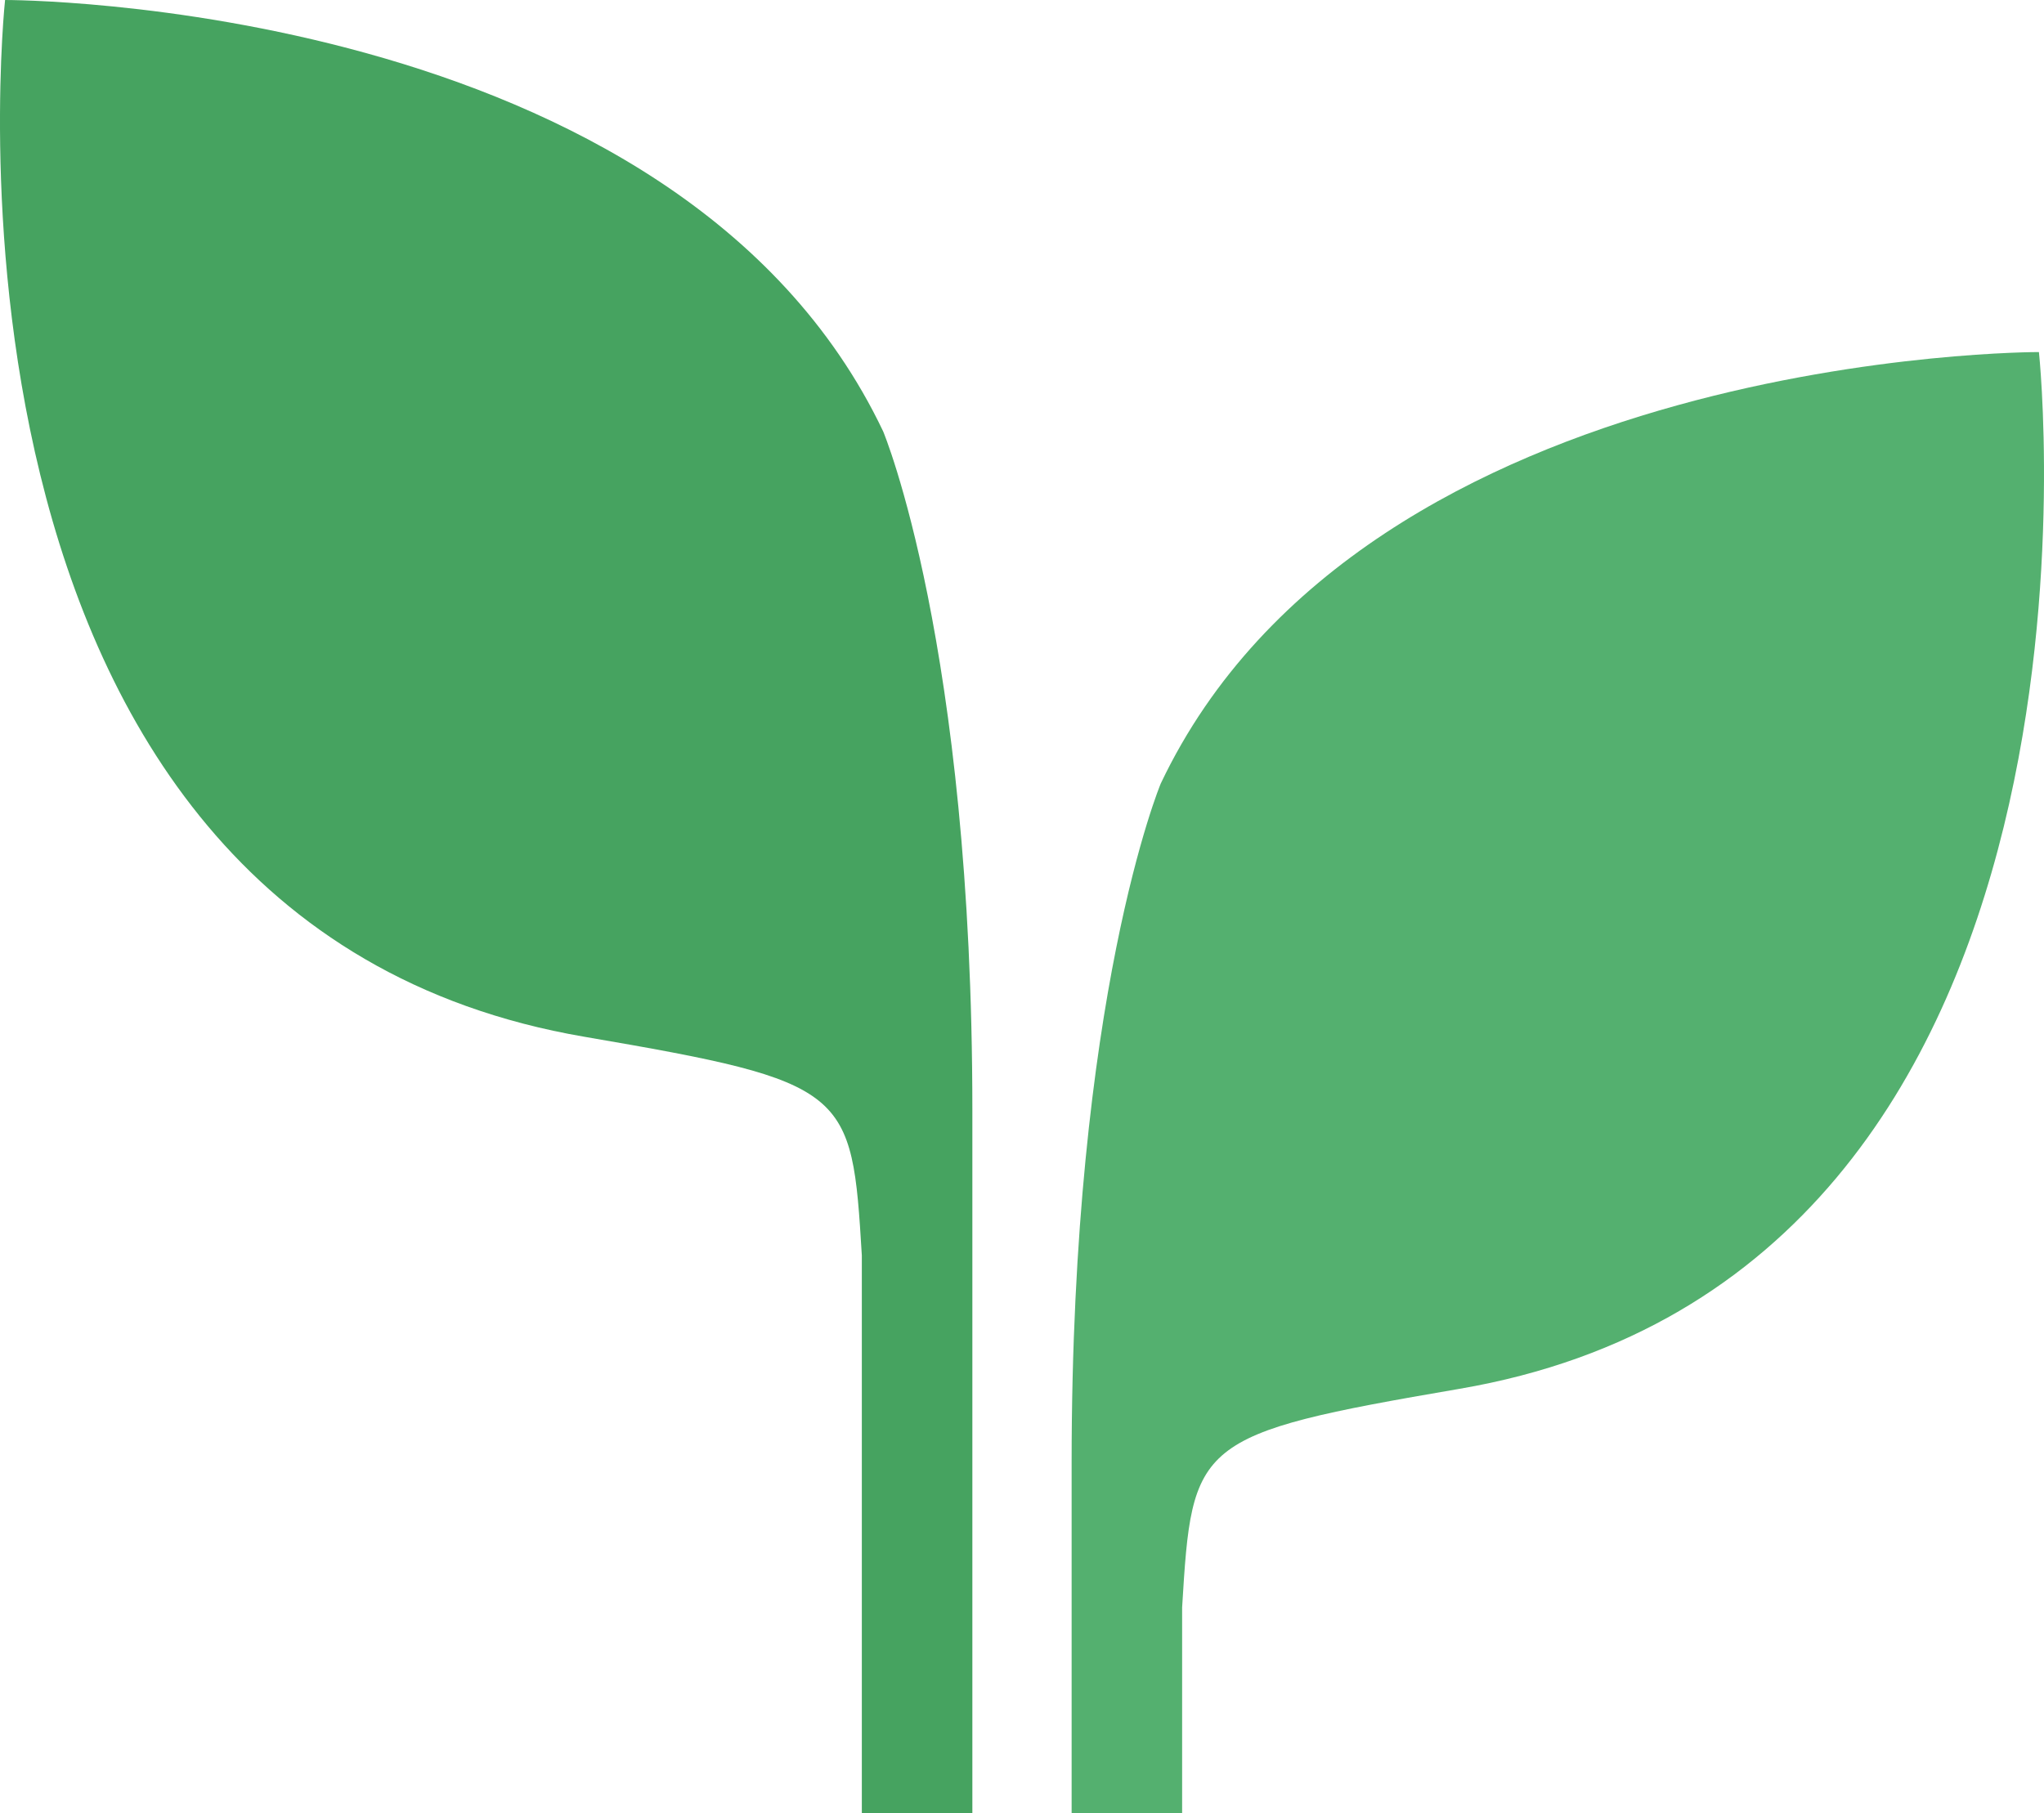 <?xml version="1.0" encoding="utf-8"?>
<!-- Generator: Adobe Illustrator 15.0.2, SVG Export Plug-In . SVG Version: 6.00 Build 0)  -->
<!DOCTYPE svg PUBLIC "-//W3C//DTD SVG 1.1//EN" "http://www.w3.org/Graphics/SVG/1.1/DTD/svg11.dtd">
<svg version="1.1" id="Lager_1" xmlns="http://www.w3.org/2000/svg" xmlns:xlink="http://www.w3.org/1999/xlink" x="0px" y="0px"
	 width="130.572px" height="115.861px" viewBox="0.001 70.065 130.572 115.861"
	 enable-background="new 0.001 70.065 130.572 115.861" xml:space="preserve">
<g>
	<g>
		<g>
			<path fill="#46A360" d="M55.055,185.926v-35.648c-0.64-10.61-0.765-11.062-17.718-13.967
				C-6.014,128.896,0.325,70.065,0.325,70.065s42.933-0.106,56.093,27.564c0,0,5.698,13.566,5.698,43.387v44.909L55.055,185.926
				L55.055,185.926z"/>
		</g>
	</g>
	<g>
		<g>
			<path fill="#54B06F" d="M75.516,185.926v-13.154c0.642-10.61,0.765-11.062,17.718-13.967
				c43.353-7.412,37.015-66.245,37.015-66.245s-42.936-0.106-56.096,27.564c0,0-5.696,13.567-5.696,43.388v22.414H75.516z"/>
		</g>
	</g>
</g>
</svg>
